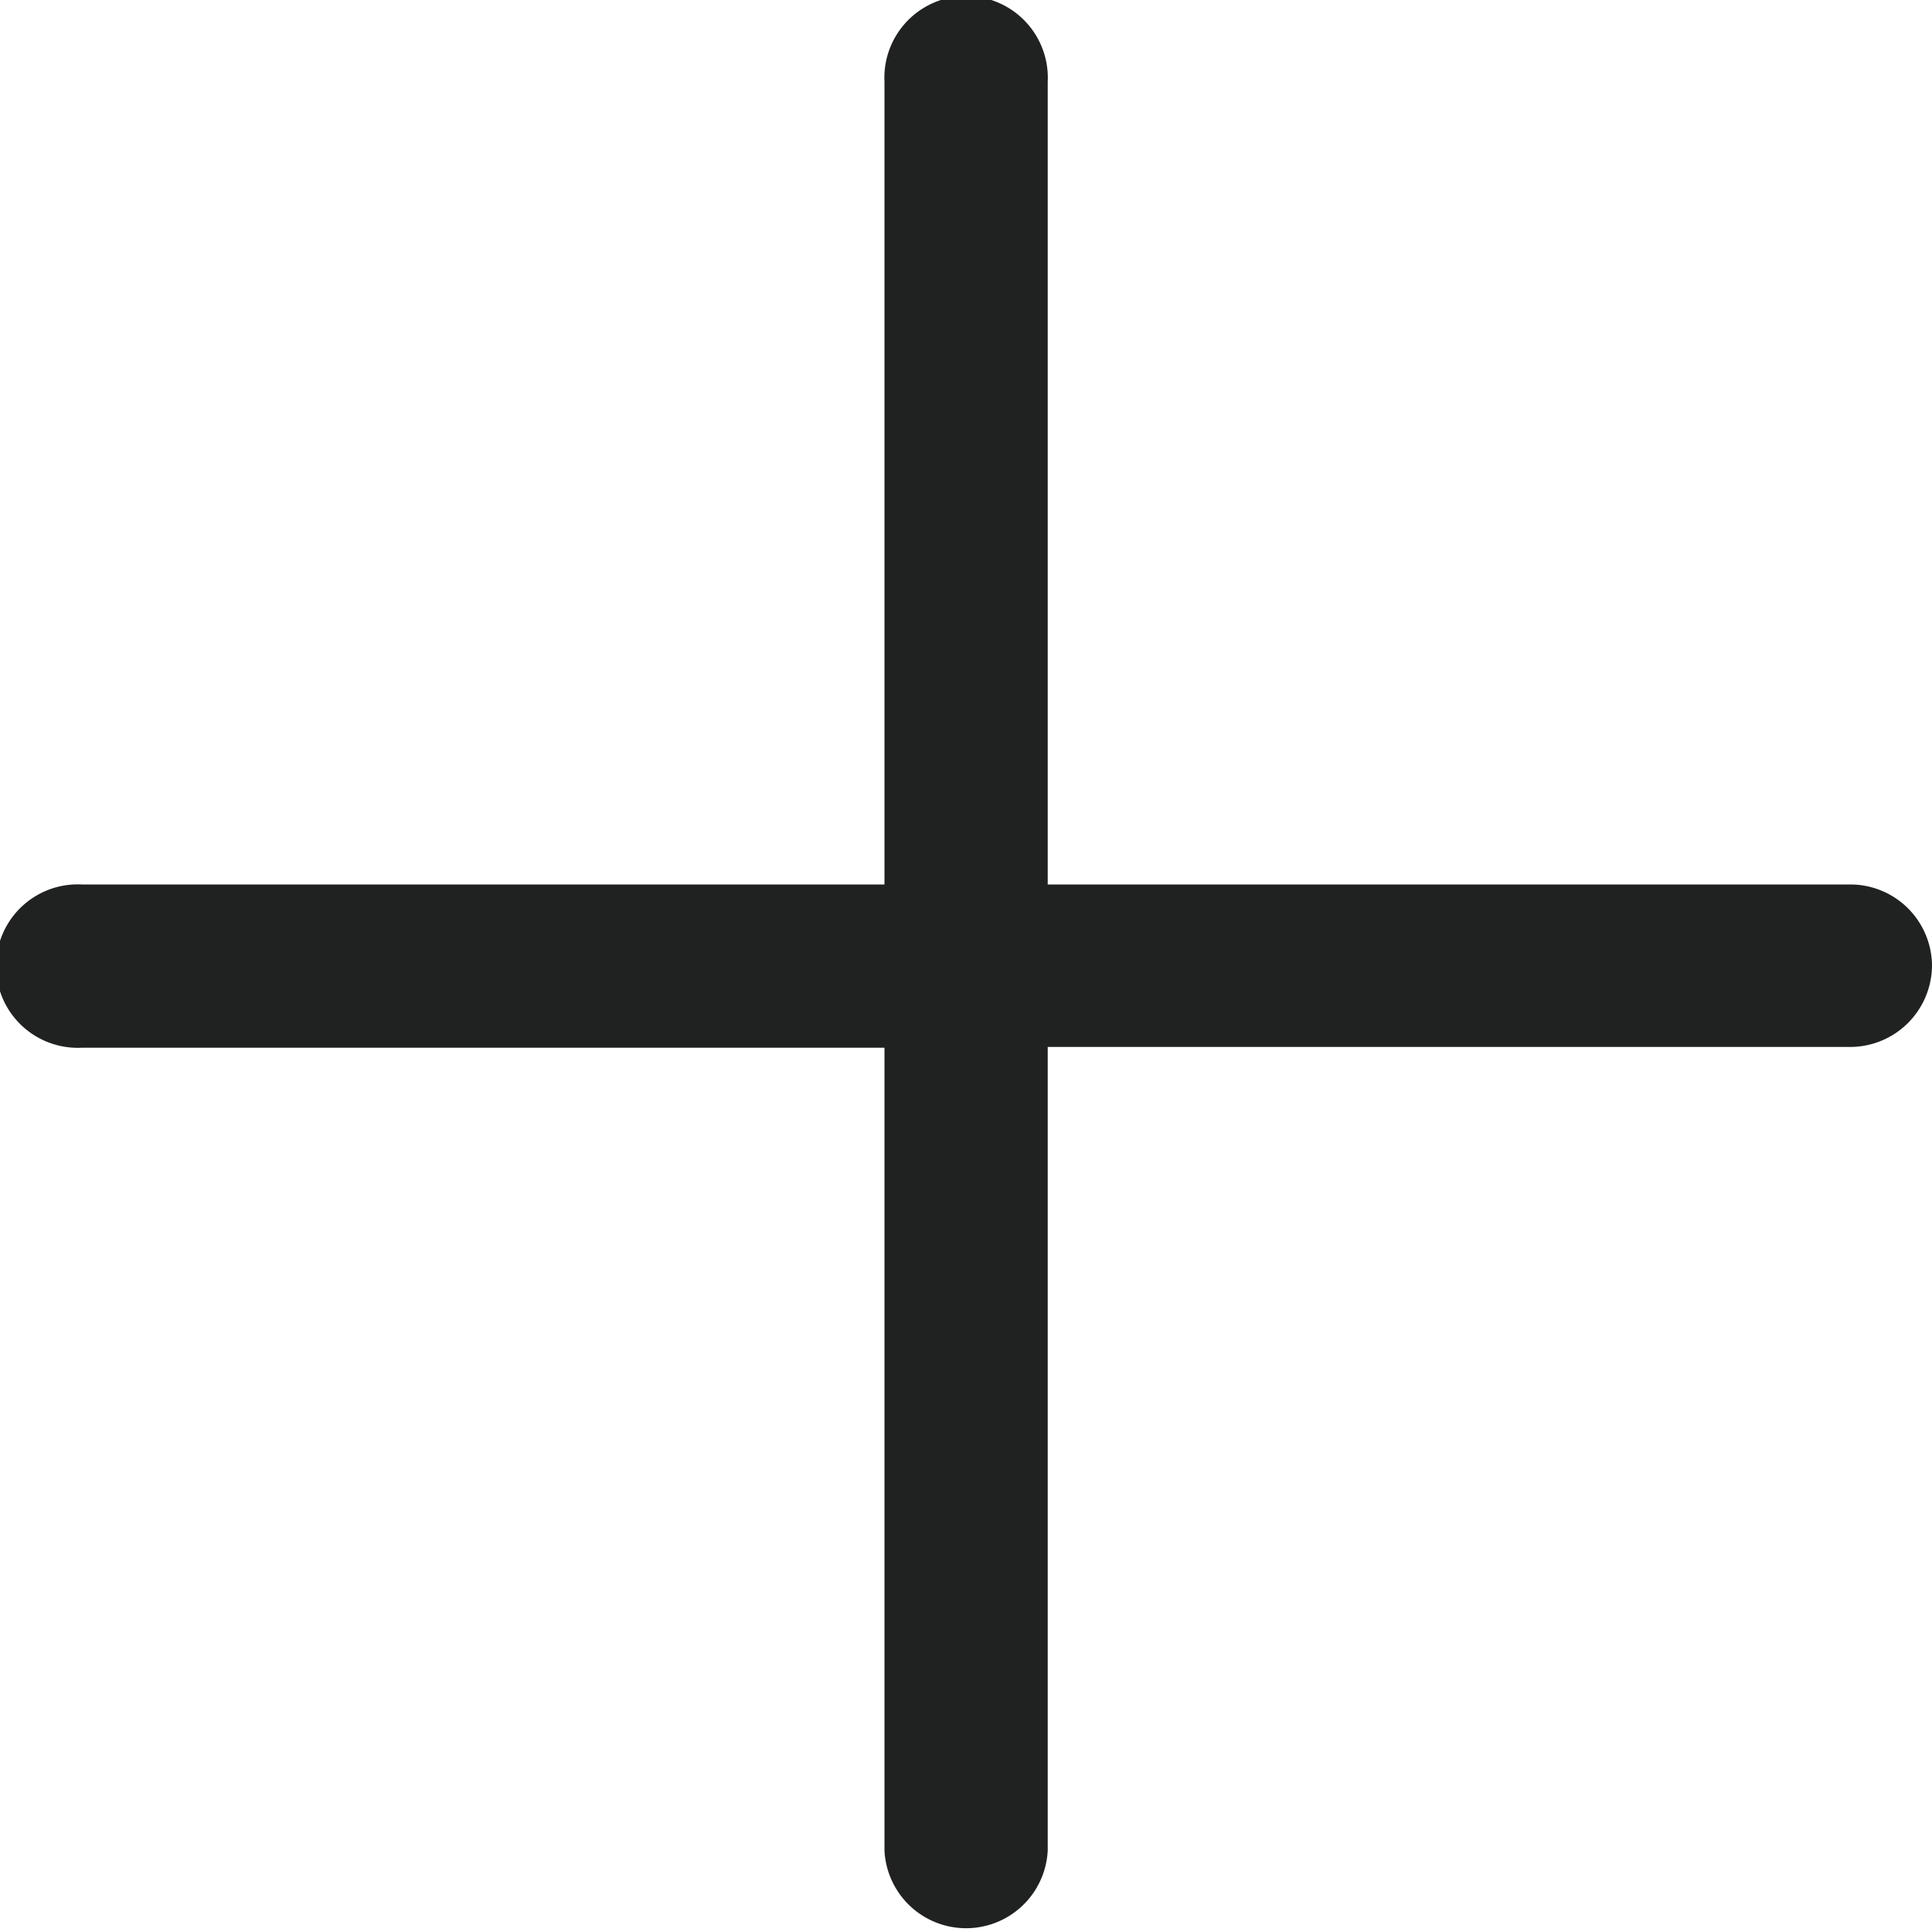 <svg id="Layer_1" data-name="Layer 1" xmlns="http://www.w3.org/2000/svg" viewBox="0 0 100 100"><defs><style>.cls-1{fill:#202121;}</style></defs><title>Icon-plus</title><path class="cls-1" d="M100,50a4.24,4.24,0,0,1-4.22,4.23H54.23V95.82a4.23,4.23,0,0,1-8.45,0V54.27H4.23a4.23,4.23,0,1,1,0-8.45H45.78V4.27a4.23,4.23,0,1,1,8.45,0V45.82H95.78A4.23,4.23,0,0,1,100,50Z" transform="translate(0 -0.04)"/></svg>